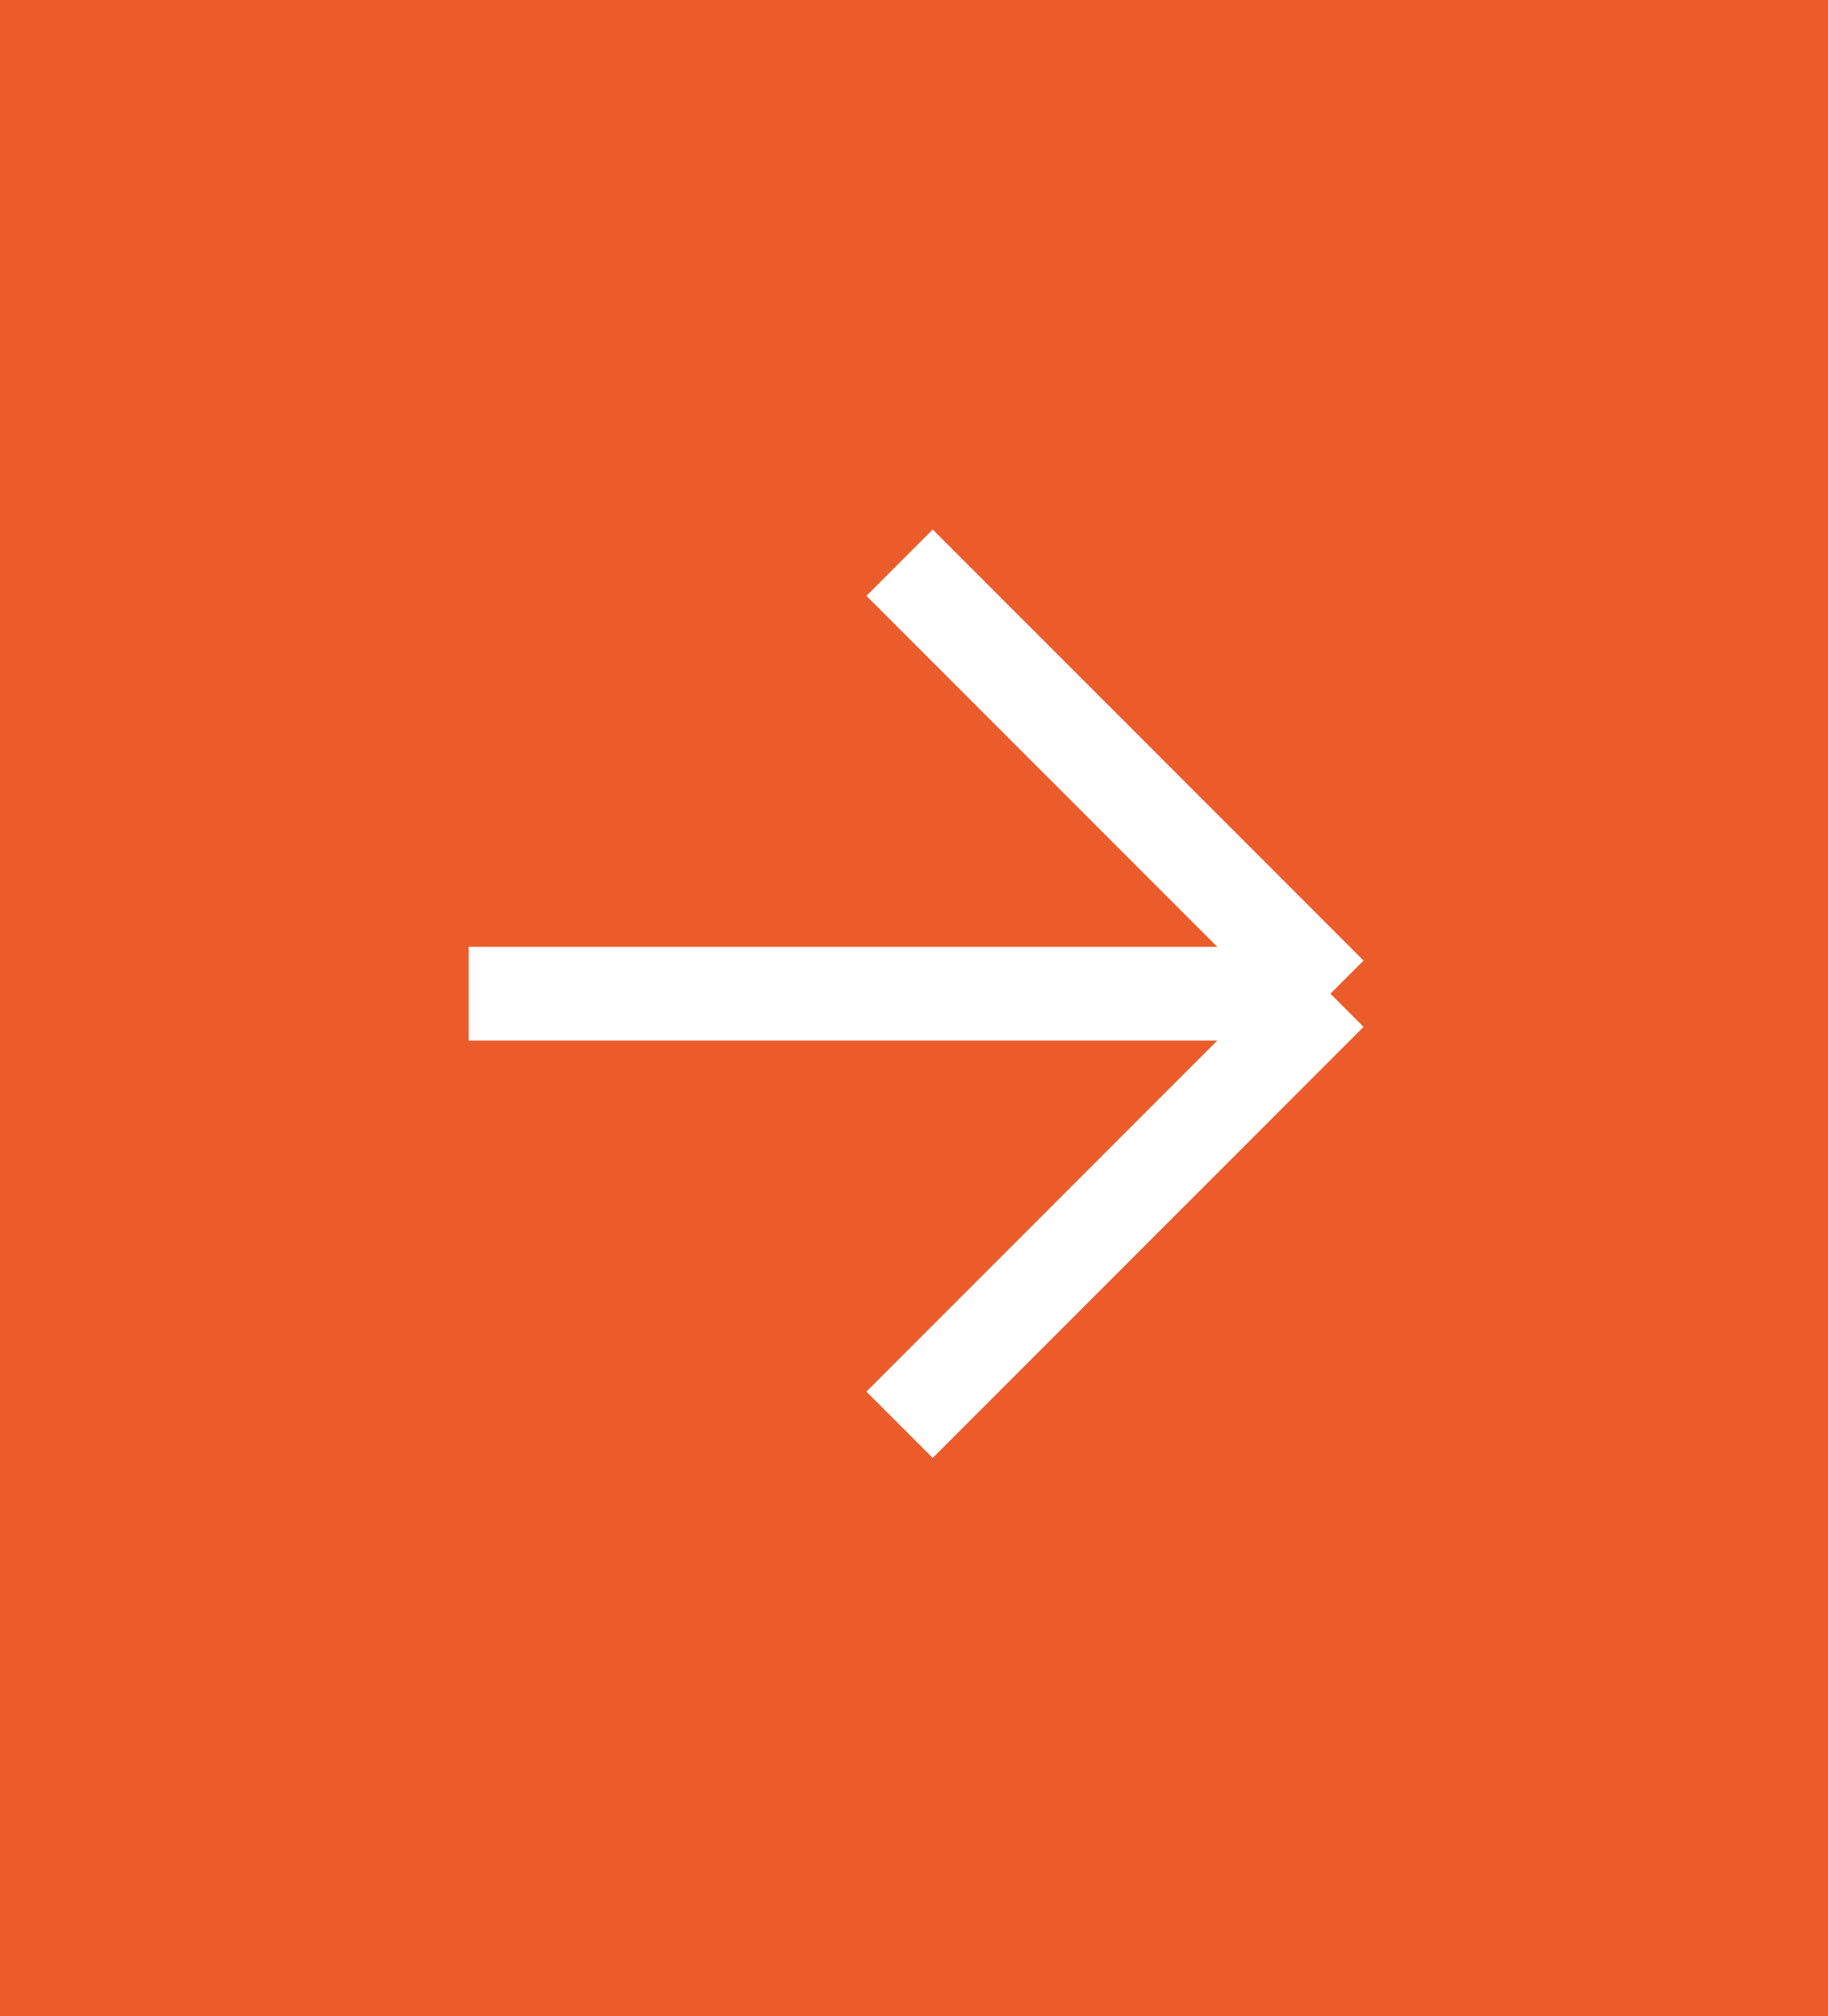 <svg width="39" height="43" viewBox="0 0 39 43" fill="none" xmlns="http://www.w3.org/2000/svg">
<rect width="39" height="43" fill="#EC5C2B"/>
<path d="M19.192 12L28.384 21.192M28.384 21.192L19.192 30.385M28.384 21.192L10 21.192" stroke="white" stroke-width="2"/>
</svg>

